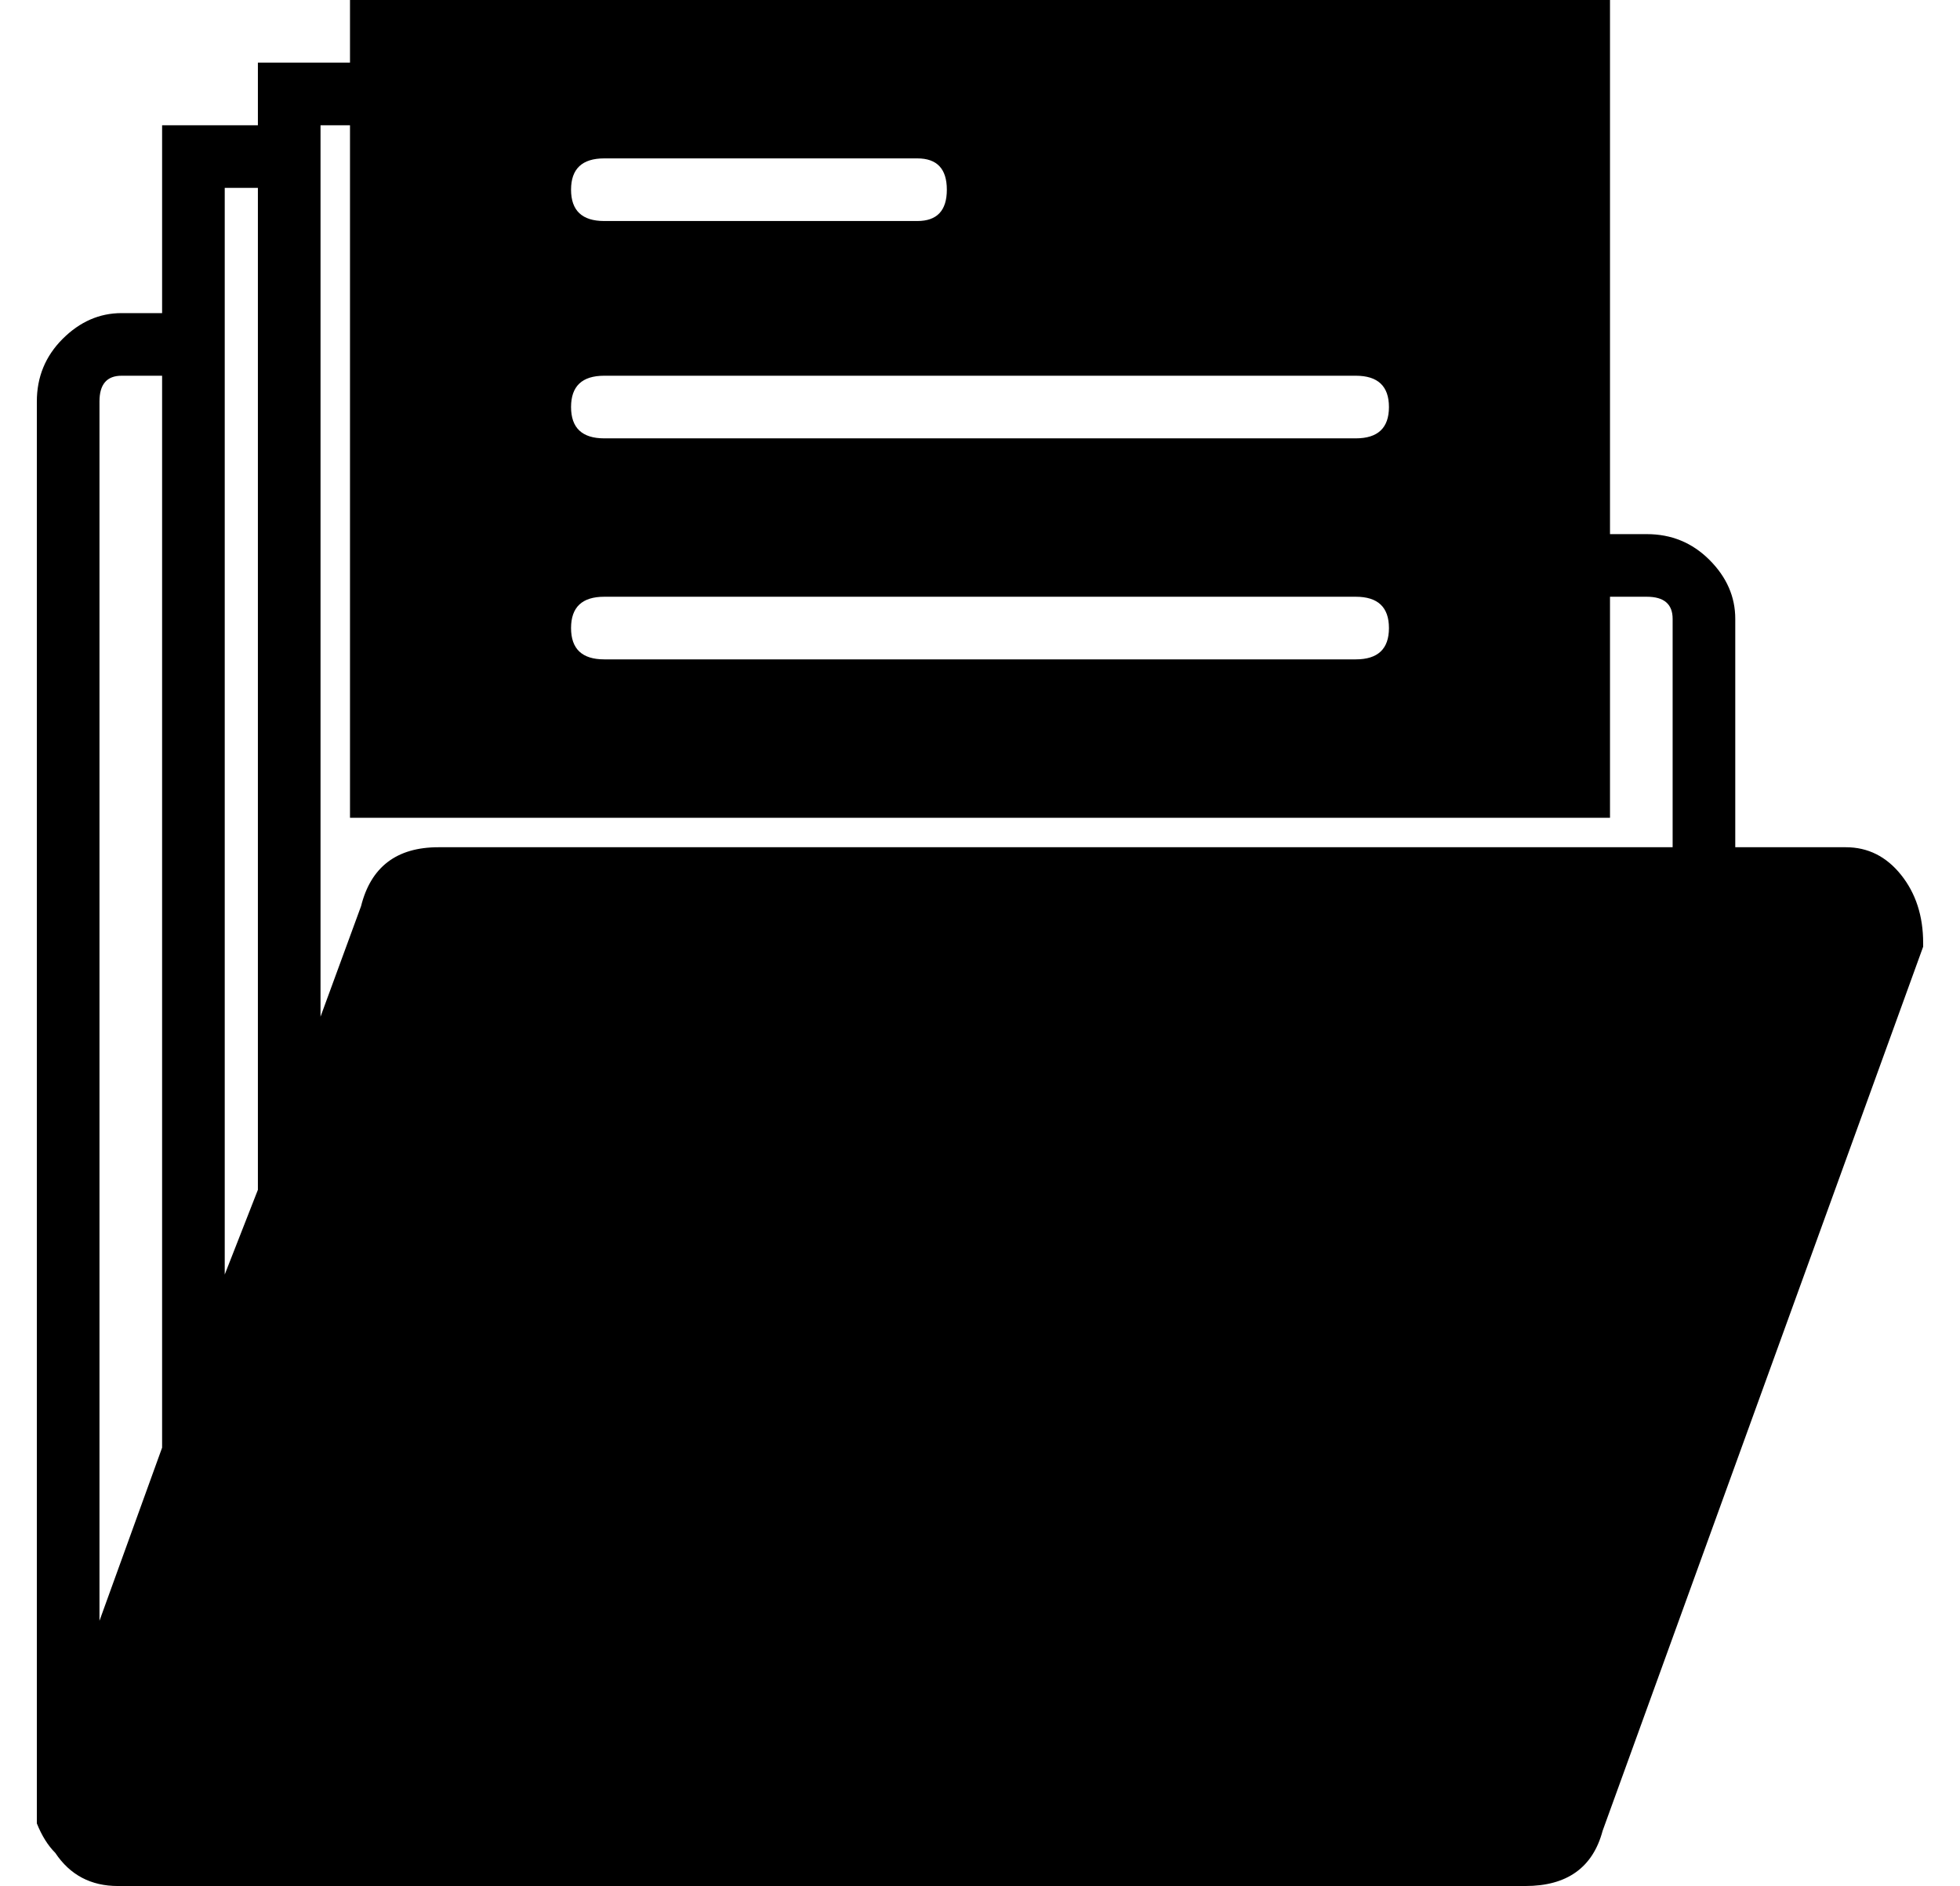 <?xml version="1.0" standalone="no"?>
<!DOCTYPE svg PUBLIC "-//W3C//DTD SVG 1.1//EN" "http://www.w3.org/Graphics/SVG/1.1/DTD/svg11.dtd" >
<svg xmlns="http://www.w3.org/2000/svg" xmlns:xlink="http://www.w3.org/1999/xlink" version="1.1" viewBox="-10 0 532 512">
  <g transform="matrix(1 0 0 -1 0 448)">
   <path fill="currentColor"
d="M491 218q9 0 15 -7.5t6 -18.5v-1l-87 -240q-4 -15 -21 -15h-382q-11 0 -17 9q-3 3 -5 8v386q0 10 7 17t16 7h11v34v17h17h9v17h8h9h8v17h342v-124v-21h10q10 0 17 -7t7 -16v-62h30zM154 405q-9 0 -9 -8.5t9 -8.5h85q8 0 8 8.5t-8 8.5h-85zM154 346q-9 0 -9 -8.5t9 -8.5
h204q9 0 9 8.5t-9 8.5h-204zM154 286q-9 0 -9 -8.5t9 -8.5h204q9 0 9 8.5t-9 8.5h-204zM17 8l17 47v291h-11q-6 0 -6 -7v-331zM51 397v-295l9 23v272h-9zM444 218v62q0 6 -7 6h-10v-51v-9h-342v9v111v17v51h-8v-242l11 30q4 16 21 16h292h43z" />
  </g>

</svg>
